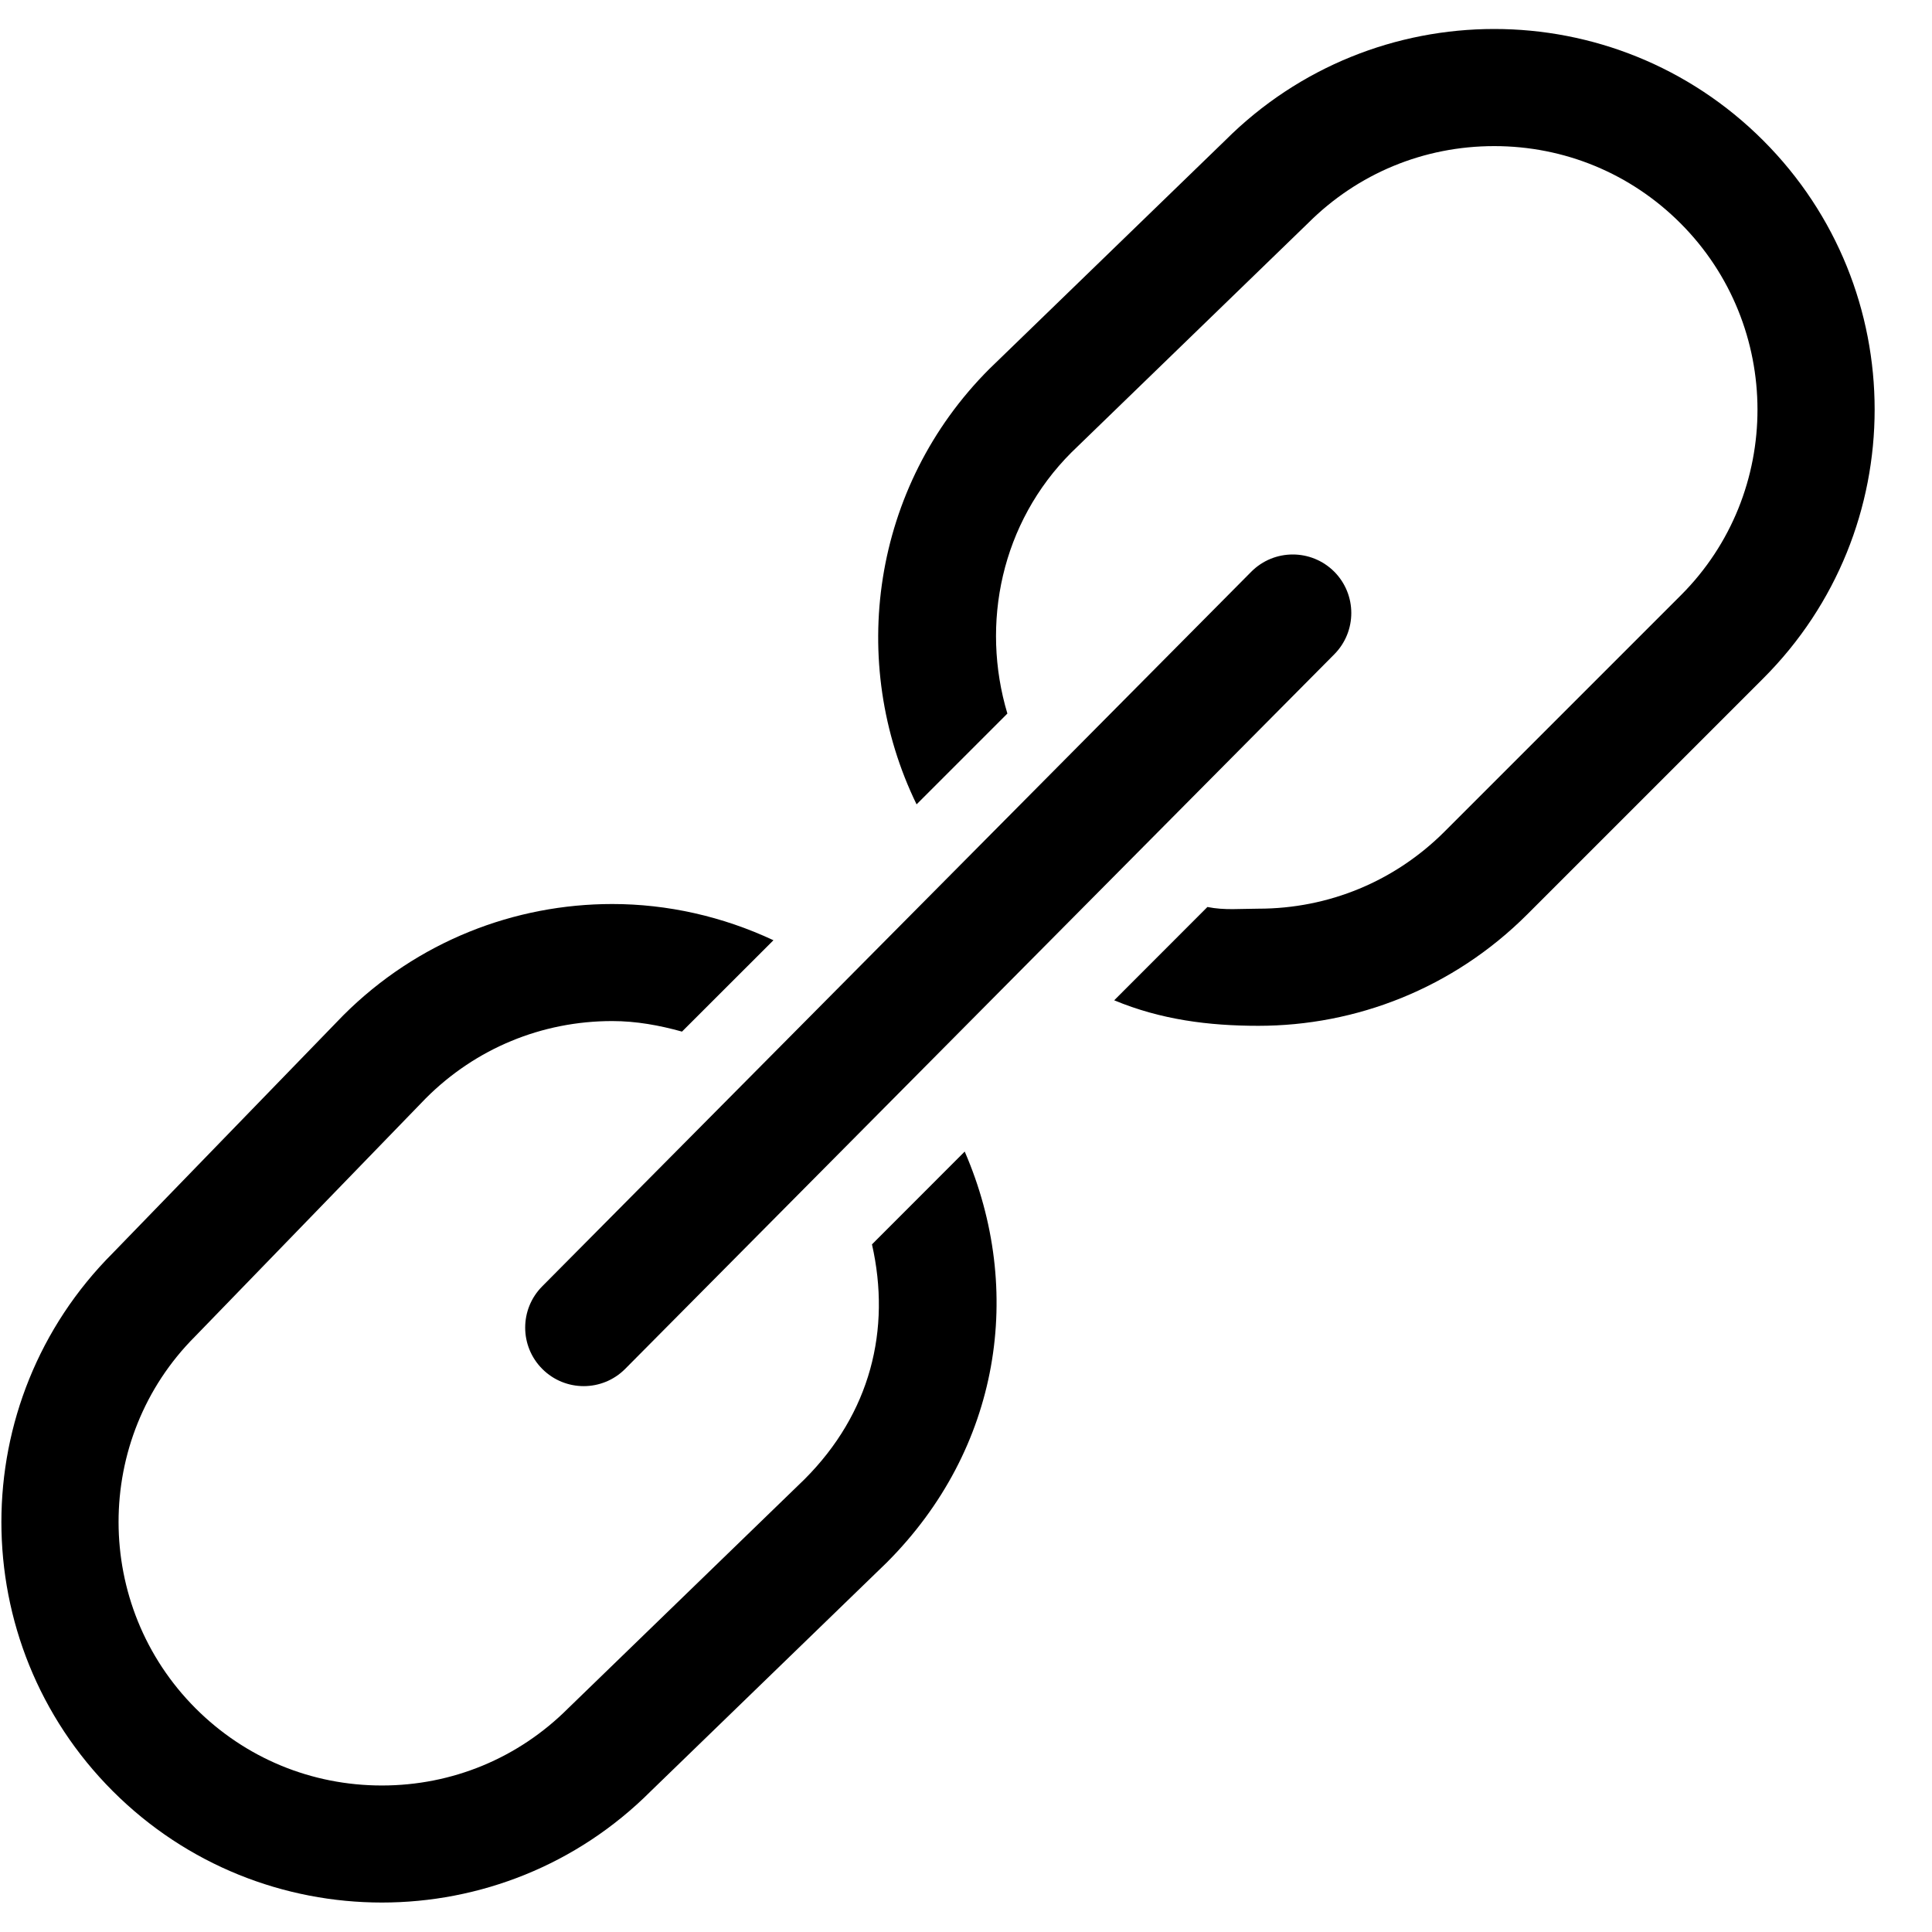 <?xml version="1.0" encoding="UTF-8"?>
<svg width="24px" height="24px" viewBox="0 0 24 24" version="1.1" xmlns="http://www.w3.org/2000/svg" xmlns:xlink="http://www.w3.org/1999/xlink">
    <!-- Generator: Sketch 52.4 (67378) - http://www.bohemiancoding.com/sketch -->
    <title>c3p-link</title>
    <desc>Created with Sketch.</desc>
    <defs>
        <path d="M8.085,22.25 C7.163,23.173 5.953,23.634 4.744,23.634 C3.534,23.634 2.324,23.173 1.401,22.25 C-0.444,20.404 -0.444,17.412 1.401,15.566 L4.263,12.614 C5.186,11.691 6.396,11.23 7.605,11.23 C8.29,11.23 8.974,11.383 9.608,11.68 L8.472,12.815 C8.192,12.737 7.904,12.684 7.605,12.684 C6.731,12.684 5.909,13.024 5.291,13.642 L2.423,16.602 C1.155,17.87 1.155,19.946 2.43,21.222 C3.048,21.84 3.869,22.18 4.744,22.18 C5.618,22.18 6.439,21.84 7.057,21.222 L9.994,18.376 C10.813,17.557 11.072,16.517 10.832,15.458 L11.984,14.305 C12.732,16.032 12.426,18 11.015,19.411 L8.085,22.25 Z M6.737,17.006 C6.453,16.722 6.453,16.262 6.737,15.978 L15.545,7.101 C15.829,6.817 16.289,6.817 16.574,7.101 C16.857,7.385 16.857,7.845 16.574,8.129 L7.765,17.006 C7.623,17.148 7.437,17.219 7.251,17.219 C7.065,17.219 6.879,17.148 6.737,17.006 Z M18.562,0.36 C19.771,0.36 20.98,0.822 21.903,1.745 C23.749,3.591 23.749,6.583 21.903,8.428 L18.973,11.358 C18.05,12.281 16.841,12.743 15.632,12.743 C15.014,12.743 14.42,12.667 13.841,12.426 L14.999,11.267 C15.213,11.31 15.409,11.288 15.632,11.288 C16.505,11.288 17.327,10.948 17.945,10.33 L20.882,7.393 C22.15,6.125 22.15,4.049 20.875,2.773 C20.257,2.155 19.435,1.815 18.562,1.815 C17.687,1.815 16.866,2.155 16.248,2.773 L13.311,5.619 C12.436,6.493 12.18,7.748 12.514,8.864 L11.386,9.992 C10.528,8.23 10.827,6.047 12.29,4.583 L15.219,1.745 C16.142,0.822 17.352,0.36 18.562,0.36 Z" id="path-1"></path>
    </defs>
    <g id="Page-1" stroke="none" stroke-width="1" fill="none" fill-rule="evenodd">
        <g id="C3p-icon-pack" transform="translate(-117, -417)">
            <g id="Group" transform="translate(63, 86)">
                <g id="c3p-link" transform="translate(54, 331)">
                    <mask id="mask-2" fill="white">
                        <use xlink:href="#path-1"></use>
                    </mask>
                    <use id="Mask" fill="#000000" xlink:href="#path-1"></use>
                </g>
            </g>
        </g>
    </g>
</svg>